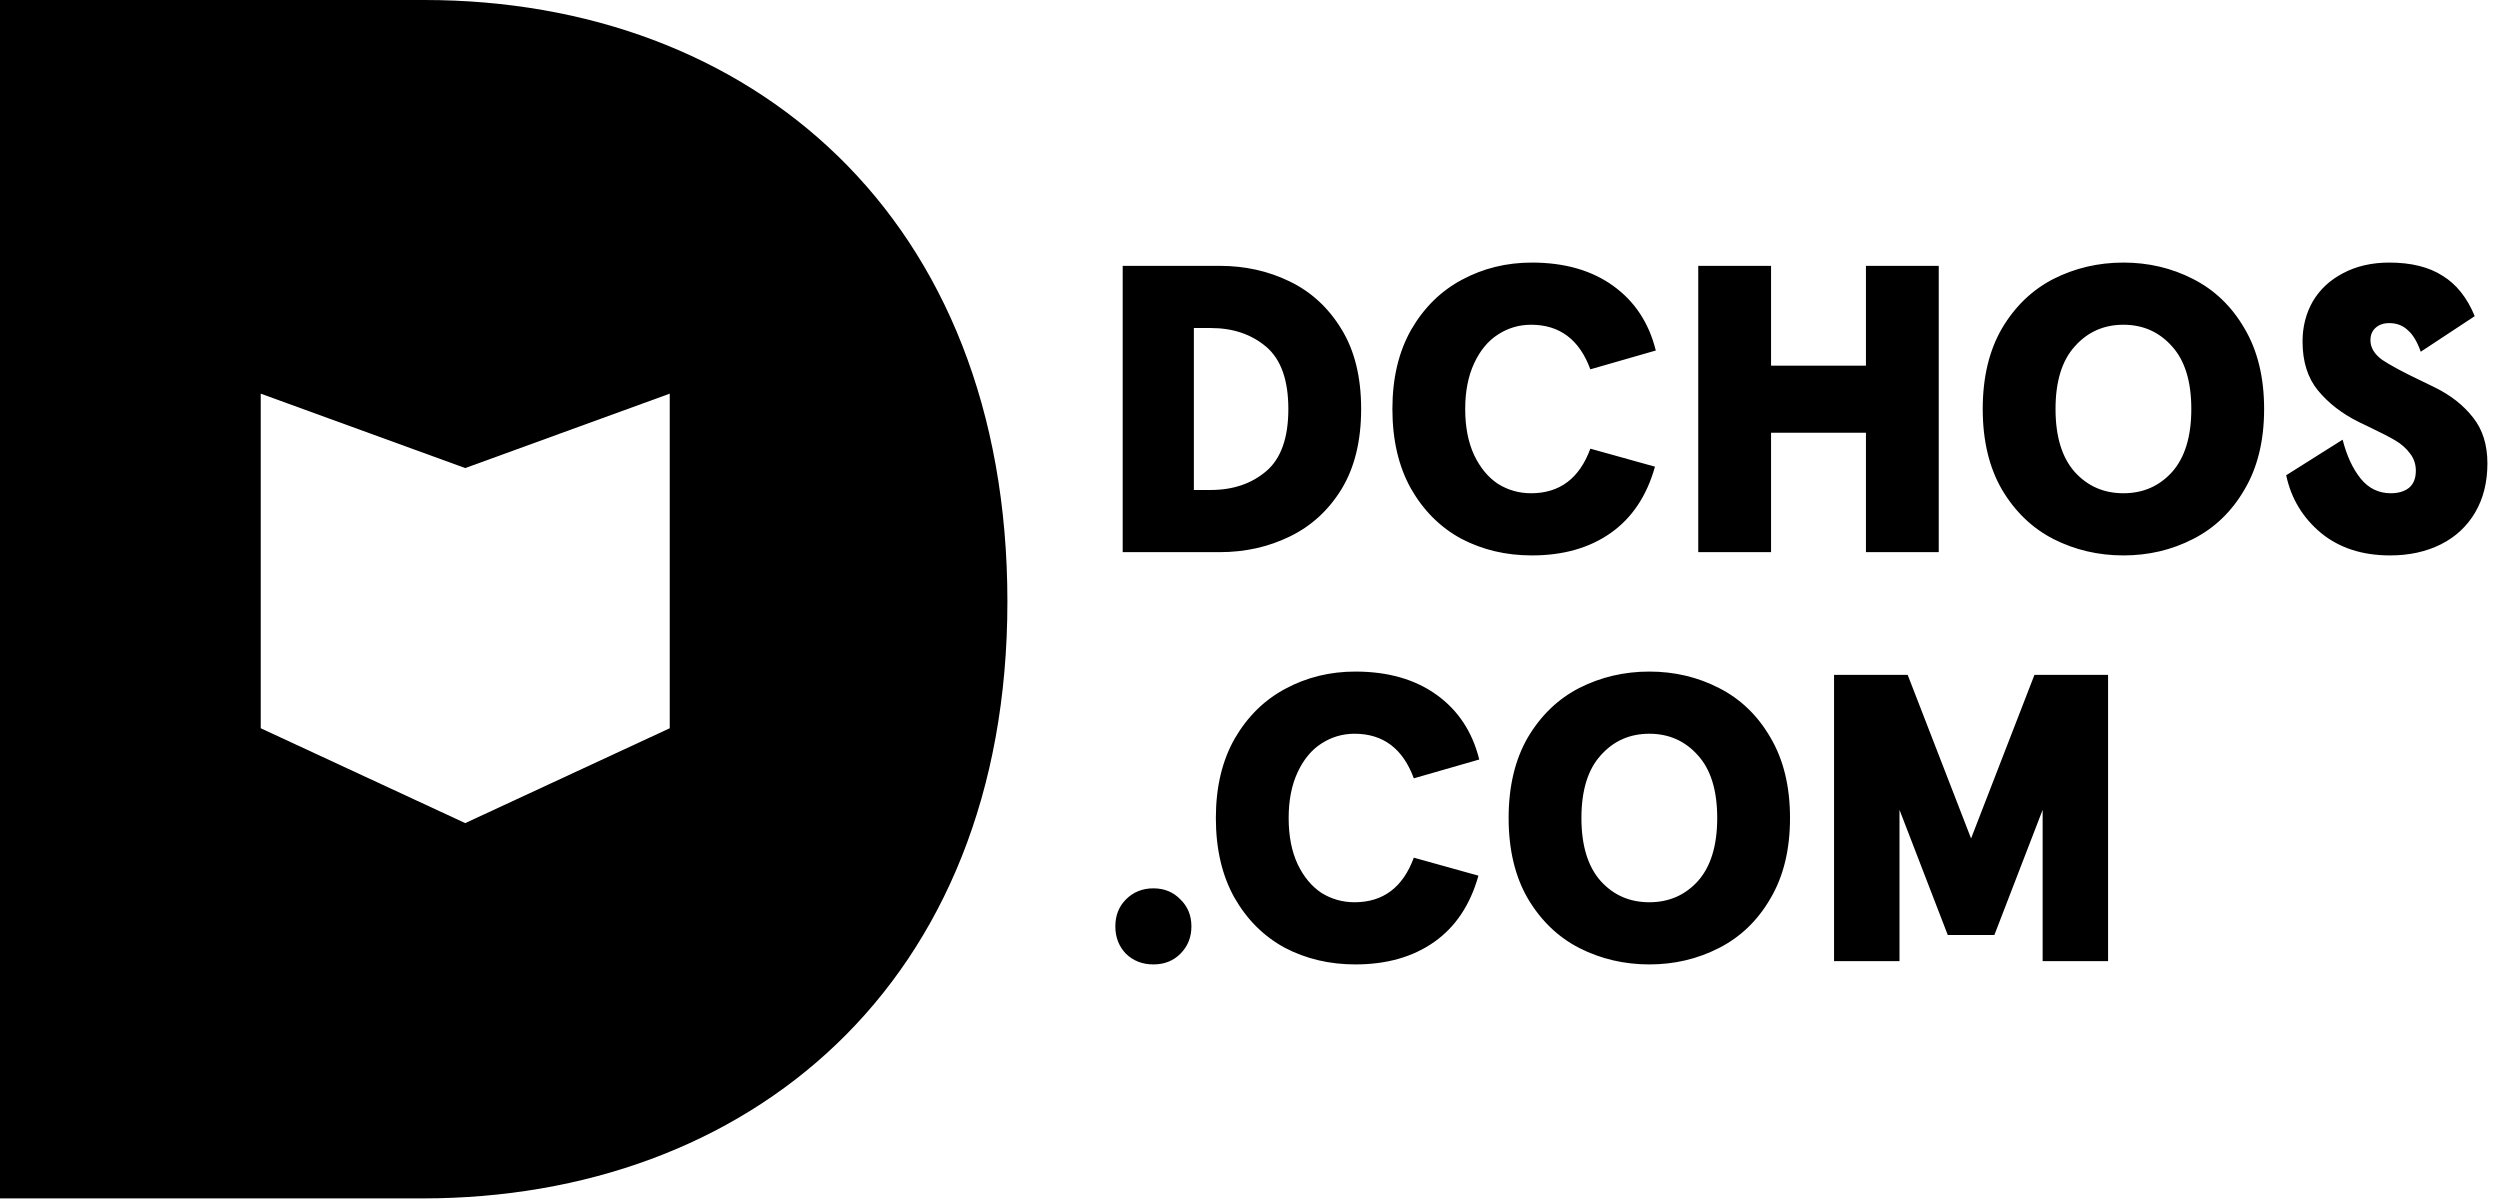 <svg width="489" height="235" viewBox="0 0 489 235" fill="none" xmlns="http://www.w3.org/2000/svg">
<path d="M219.6 52H238.56C243.52 52 248.08 53.013 252.24 55.04C256.453 57.067 259.84 60.187 262.4 64.4C264.96 68.56 266.24 73.76 266.24 80C266.24 86.24 264.96 91.467 262.4 95.68C259.84 99.84 256.453 102.933 252.24 104.96C248.08 106.987 243.52 108 238.56 108H219.6V52ZM236.8 95.84C241.173 95.84 244.8 94.613 247.68 92.16C250.56 89.707 252 85.653 252 80C252 74.347 250.56 70.293 247.68 67.84C244.8 65.387 241.173 64.16 236.8 64.16H233.52V95.84H236.8ZM299.633 108.64C294.566 108.64 289.953 107.547 285.793 105.36C281.686 103.12 278.406 99.84 275.953 95.52C273.553 91.2 272.353 86.027 272.353 80C272.353 73.973 273.579 68.8 276.033 64.48C278.539 60.16 281.846 56.907 285.953 54.72C290.113 52.48 294.673 51.36 299.633 51.36C306.033 51.36 311.339 52.88 315.553 55.92C319.766 58.96 322.539 63.173 323.873 68.56L311.073 72.24C308.939 66.427 305.073 63.52 299.473 63.52C297.126 63.52 294.966 64.16 292.993 65.44C291.073 66.667 289.526 68.533 288.353 71.04C287.179 73.547 286.593 76.533 286.593 80C286.593 83.52 287.179 86.533 288.353 89.04C289.526 91.493 291.073 93.36 292.993 94.64C294.966 95.867 297.126 96.48 299.473 96.48C305.073 96.48 308.939 93.573 311.073 87.76L323.713 91.28C322.113 96.987 319.233 101.307 315.073 104.24C310.913 107.173 305.766 108.64 299.633 108.64ZM332.178 52H346.418V71.52H364.978V52H379.218V108H364.978V84.64H346.418V108H332.178V52ZM415.341 108.64C410.435 108.64 405.875 107.573 401.661 105.44C397.501 103.307 394.141 100.08 391.581 95.76C389.075 91.44 387.821 86.187 387.821 80C387.821 73.813 389.075 68.56 391.581 64.24C394.141 59.92 397.501 56.693 401.661 54.56C405.875 52.427 410.435 51.36 415.341 51.36C420.248 51.36 424.781 52.427 428.941 54.56C433.155 56.693 436.515 59.92 439.021 64.24C441.581 68.56 442.861 73.813 442.861 80C442.861 86.187 441.581 91.44 439.021 95.76C436.515 100.08 433.155 103.307 428.941 105.44C424.781 107.573 420.248 108.64 415.341 108.64ZM415.341 96.48C419.181 96.48 422.355 95.093 424.861 92.32C427.368 89.493 428.621 85.387 428.621 80C428.621 74.613 427.368 70.533 424.861 67.76C422.355 64.933 419.181 63.52 415.341 63.52C411.501 63.52 408.328 64.933 405.821 67.76C403.315 70.533 402.061 74.613 402.061 80C402.061 85.387 403.315 89.493 405.821 92.32C408.328 95.093 411.501 96.48 415.341 96.48ZM467.498 108.64C462.058 108.64 457.551 107.173 453.978 104.24C450.404 101.253 448.138 97.493 447.178 92.96L458.218 86C459.018 89.147 460.191 91.68 461.738 93.6C463.284 95.52 465.258 96.48 467.658 96.48C469.098 96.48 470.271 96.133 471.178 95.44C472.084 94.693 472.538 93.573 472.538 92.08C472.538 90.8 472.164 89.68 471.418 88.72C470.671 87.707 469.711 86.853 468.538 86.16C467.364 85.467 465.711 84.613 463.578 83.6L461.258 82.48C458.058 80.88 455.444 78.853 453.418 76.4C451.391 73.947 450.378 70.747 450.378 66.8C450.378 63.92 451.044 61.307 452.378 58.96C453.764 56.613 455.738 54.773 458.298 53.44C460.911 52.053 463.924 51.36 467.338 51.36C471.604 51.36 475.071 52.213 477.738 53.92C480.458 55.573 482.564 58.213 484.058 61.84L473.498 68.8C472.804 66.827 471.951 65.413 470.938 64.56C469.978 63.653 468.778 63.2 467.338 63.2C466.218 63.2 465.311 63.52 464.618 64.16C463.978 64.747 463.658 65.547 463.658 66.56C463.658 68 464.431 69.28 465.978 70.4C467.578 71.467 470.058 72.8 473.418 74.4L476.218 75.76C479.364 77.307 481.871 79.28 483.738 81.68C485.604 84.027 486.538 87.013 486.538 90.64C486.538 94.32 485.738 97.52 484.138 100.24C482.538 102.96 480.298 105.04 477.418 106.48C474.538 107.92 471.231 108.64 467.498 108.64ZM225.6 188.64C223.467 188.64 221.68 187.947 220.24 186.56C218.853 185.12 218.16 183.333 218.16 181.2C218.16 179.067 218.853 177.307 220.24 175.92C221.68 174.48 223.467 173.76 225.6 173.76C227.733 173.76 229.493 174.48 230.88 175.92C232.32 177.307 233.04 179.067 233.04 181.2C233.04 183.333 232.32 185.12 230.88 186.56C229.493 187.947 227.733 188.64 225.6 188.64ZM265.101 188.64C260.035 188.64 255.421 187.547 251.261 185.36C247.155 183.12 243.875 179.84 241.421 175.52C239.021 171.2 237.821 166.027 237.821 160C237.821 153.973 239.048 148.8 241.501 144.48C244.008 140.16 247.315 136.907 251.421 134.72C255.581 132.48 260.141 131.36 265.101 131.36C271.501 131.36 276.808 132.88 281.021 135.92C285.235 138.96 288.008 143.173 289.341 148.56L276.541 152.24C274.408 146.427 270.541 143.52 264.941 143.52C262.595 143.52 260.435 144.16 258.461 145.44C256.541 146.667 254.995 148.533 253.821 151.04C252.648 153.547 252.061 156.533 252.061 160C252.061 163.52 252.648 166.533 253.821 169.04C254.995 171.493 256.541 173.36 258.461 174.64C260.435 175.867 262.595 176.48 264.941 176.48C270.541 176.48 274.408 173.573 276.541 167.76L289.181 171.28C287.581 176.987 284.701 181.307 280.541 184.24C276.381 187.173 271.235 188.64 265.101 188.64ZM322.607 188.64C317.7 188.64 313.14 187.573 308.927 185.44C304.767 183.307 301.407 180.08 298.847 175.76C296.34 171.44 295.087 166.187 295.087 160C295.087 153.813 296.34 148.56 298.847 144.24C301.407 139.92 304.767 136.693 308.927 134.56C313.14 132.427 317.7 131.36 322.607 131.36C327.514 131.36 332.047 132.427 336.207 134.56C340.42 136.693 343.78 139.92 346.287 144.24C348.847 148.56 350.127 153.813 350.127 160C350.127 166.187 348.847 171.44 346.287 175.76C343.78 180.08 340.42 183.307 336.207 185.44C332.047 187.573 327.514 188.64 322.607 188.64ZM322.607 176.48C326.447 176.48 329.62 175.093 332.127 172.32C334.634 169.493 335.887 165.387 335.887 160C335.887 154.613 334.634 150.533 332.127 147.76C329.62 144.933 326.447 143.52 322.607 143.52C318.767 143.52 315.594 144.933 313.087 147.76C310.58 150.533 309.327 154.613 309.327 160C309.327 165.387 310.58 169.493 313.087 172.32C315.594 175.093 318.767 176.48 322.607 176.48ZM358.741 132H373.141L385.541 164L397.941 132H412.341V188H399.541V158.4L390.101 182.88H380.981L371.541 158.4V188H358.741V132Z" fill="black"/>
<path fill-rule="evenodd" clip-rule="evenodd" d="M197.048 117.7C197.048 192.75 146.133 234.408 82.654 234.408H0V0H82.985C146.794 0 197.048 42.319 197.048 117.7ZM51 77L91 91.554L131 77V142.446L91 161L51 142.446V77Z" fill="black"/>
</svg>
